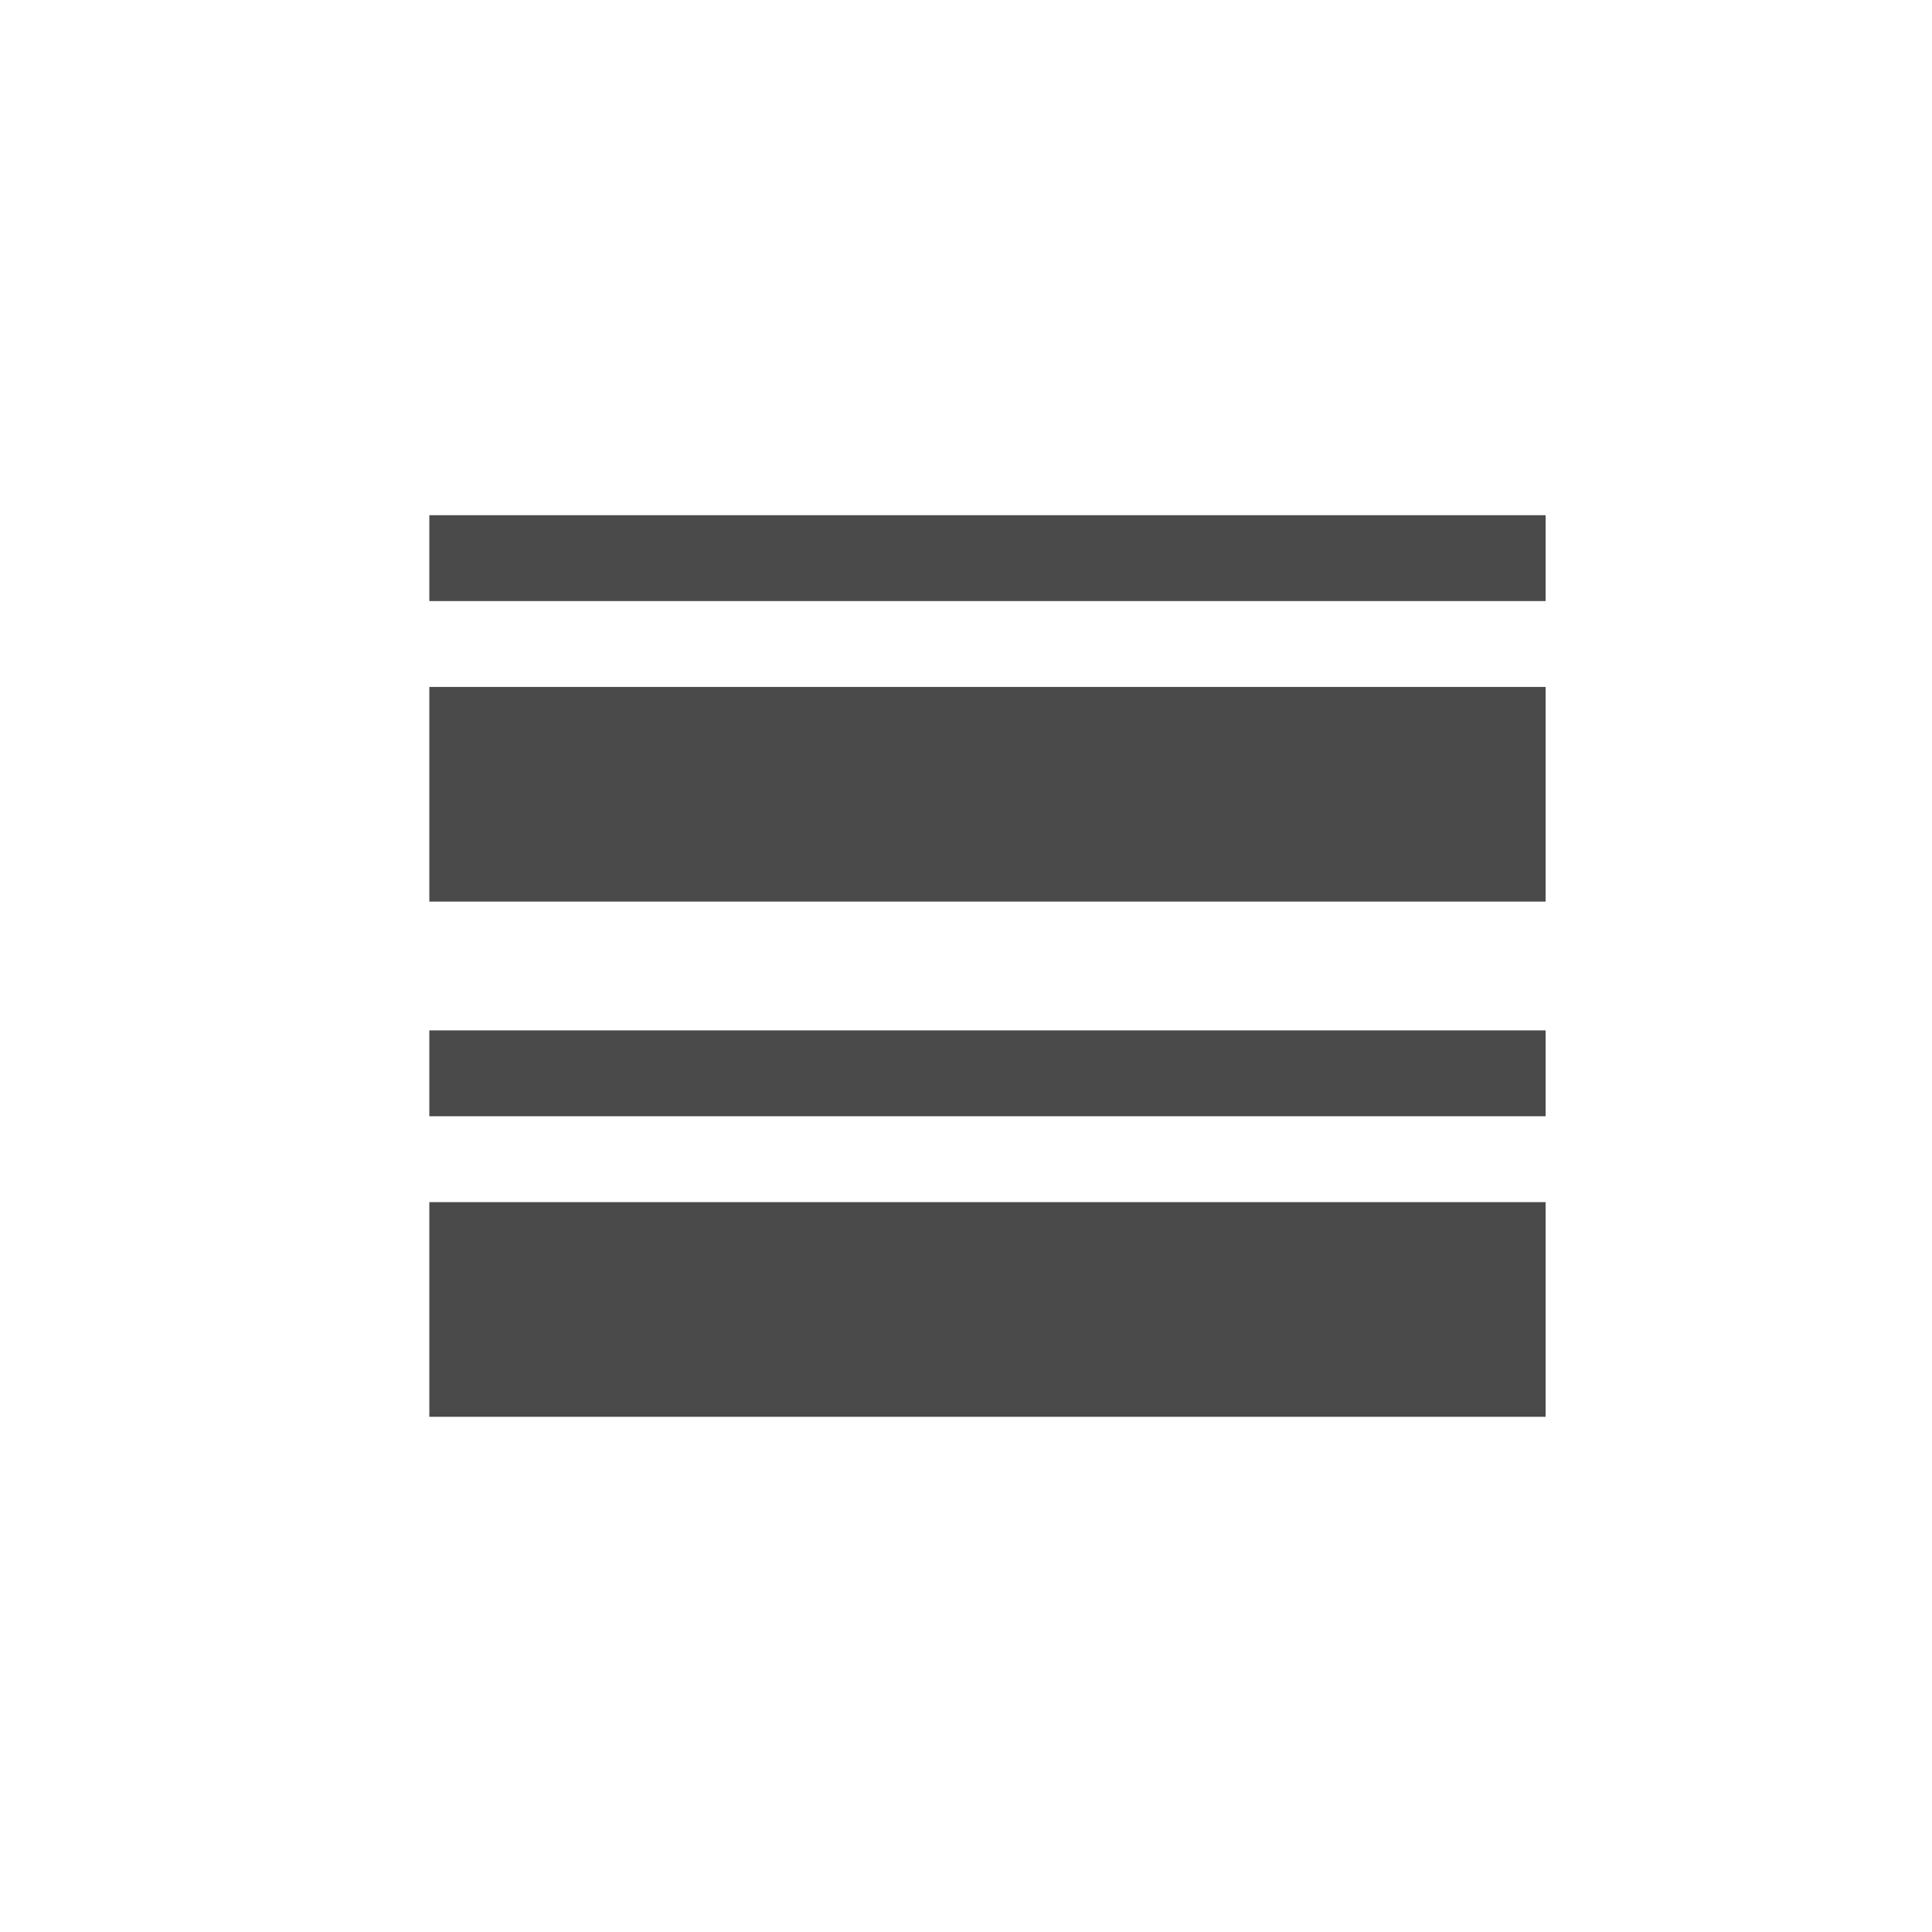 <?xml version="1.0" encoding="UTF-8"?>
<svg width="45px" height="45px" viewBox="0 0 45 45" version="1.1" xmlns="http://www.w3.org/2000/svg" xmlns:xlink="http://www.w3.org/1999/xlink">
    <title>tabicon/ list-detail-black</title>
    <g id="tabicon/-list-detail-black" stroke="none" stroke-width="1" fill="none" fill-rule="evenodd">
        <rect id="Rectangle" fill="#4A4A4A" x="10" y="12" width="26" height="2"></rect>
        <rect id="Rectangle-Copy-2" fill="#4A4A4A" x="10" y="24" width="26" height="2"></rect>
        <rect id="Rectangle-Copy" fill="#4A4A4A" x="10" y="16" width="26" height="5"></rect>
        <rect id="Rectangle-Copy-3" fill="#4A4A4A" x="10" y="28" width="26" height="5"></rect>
    </g>
</svg>